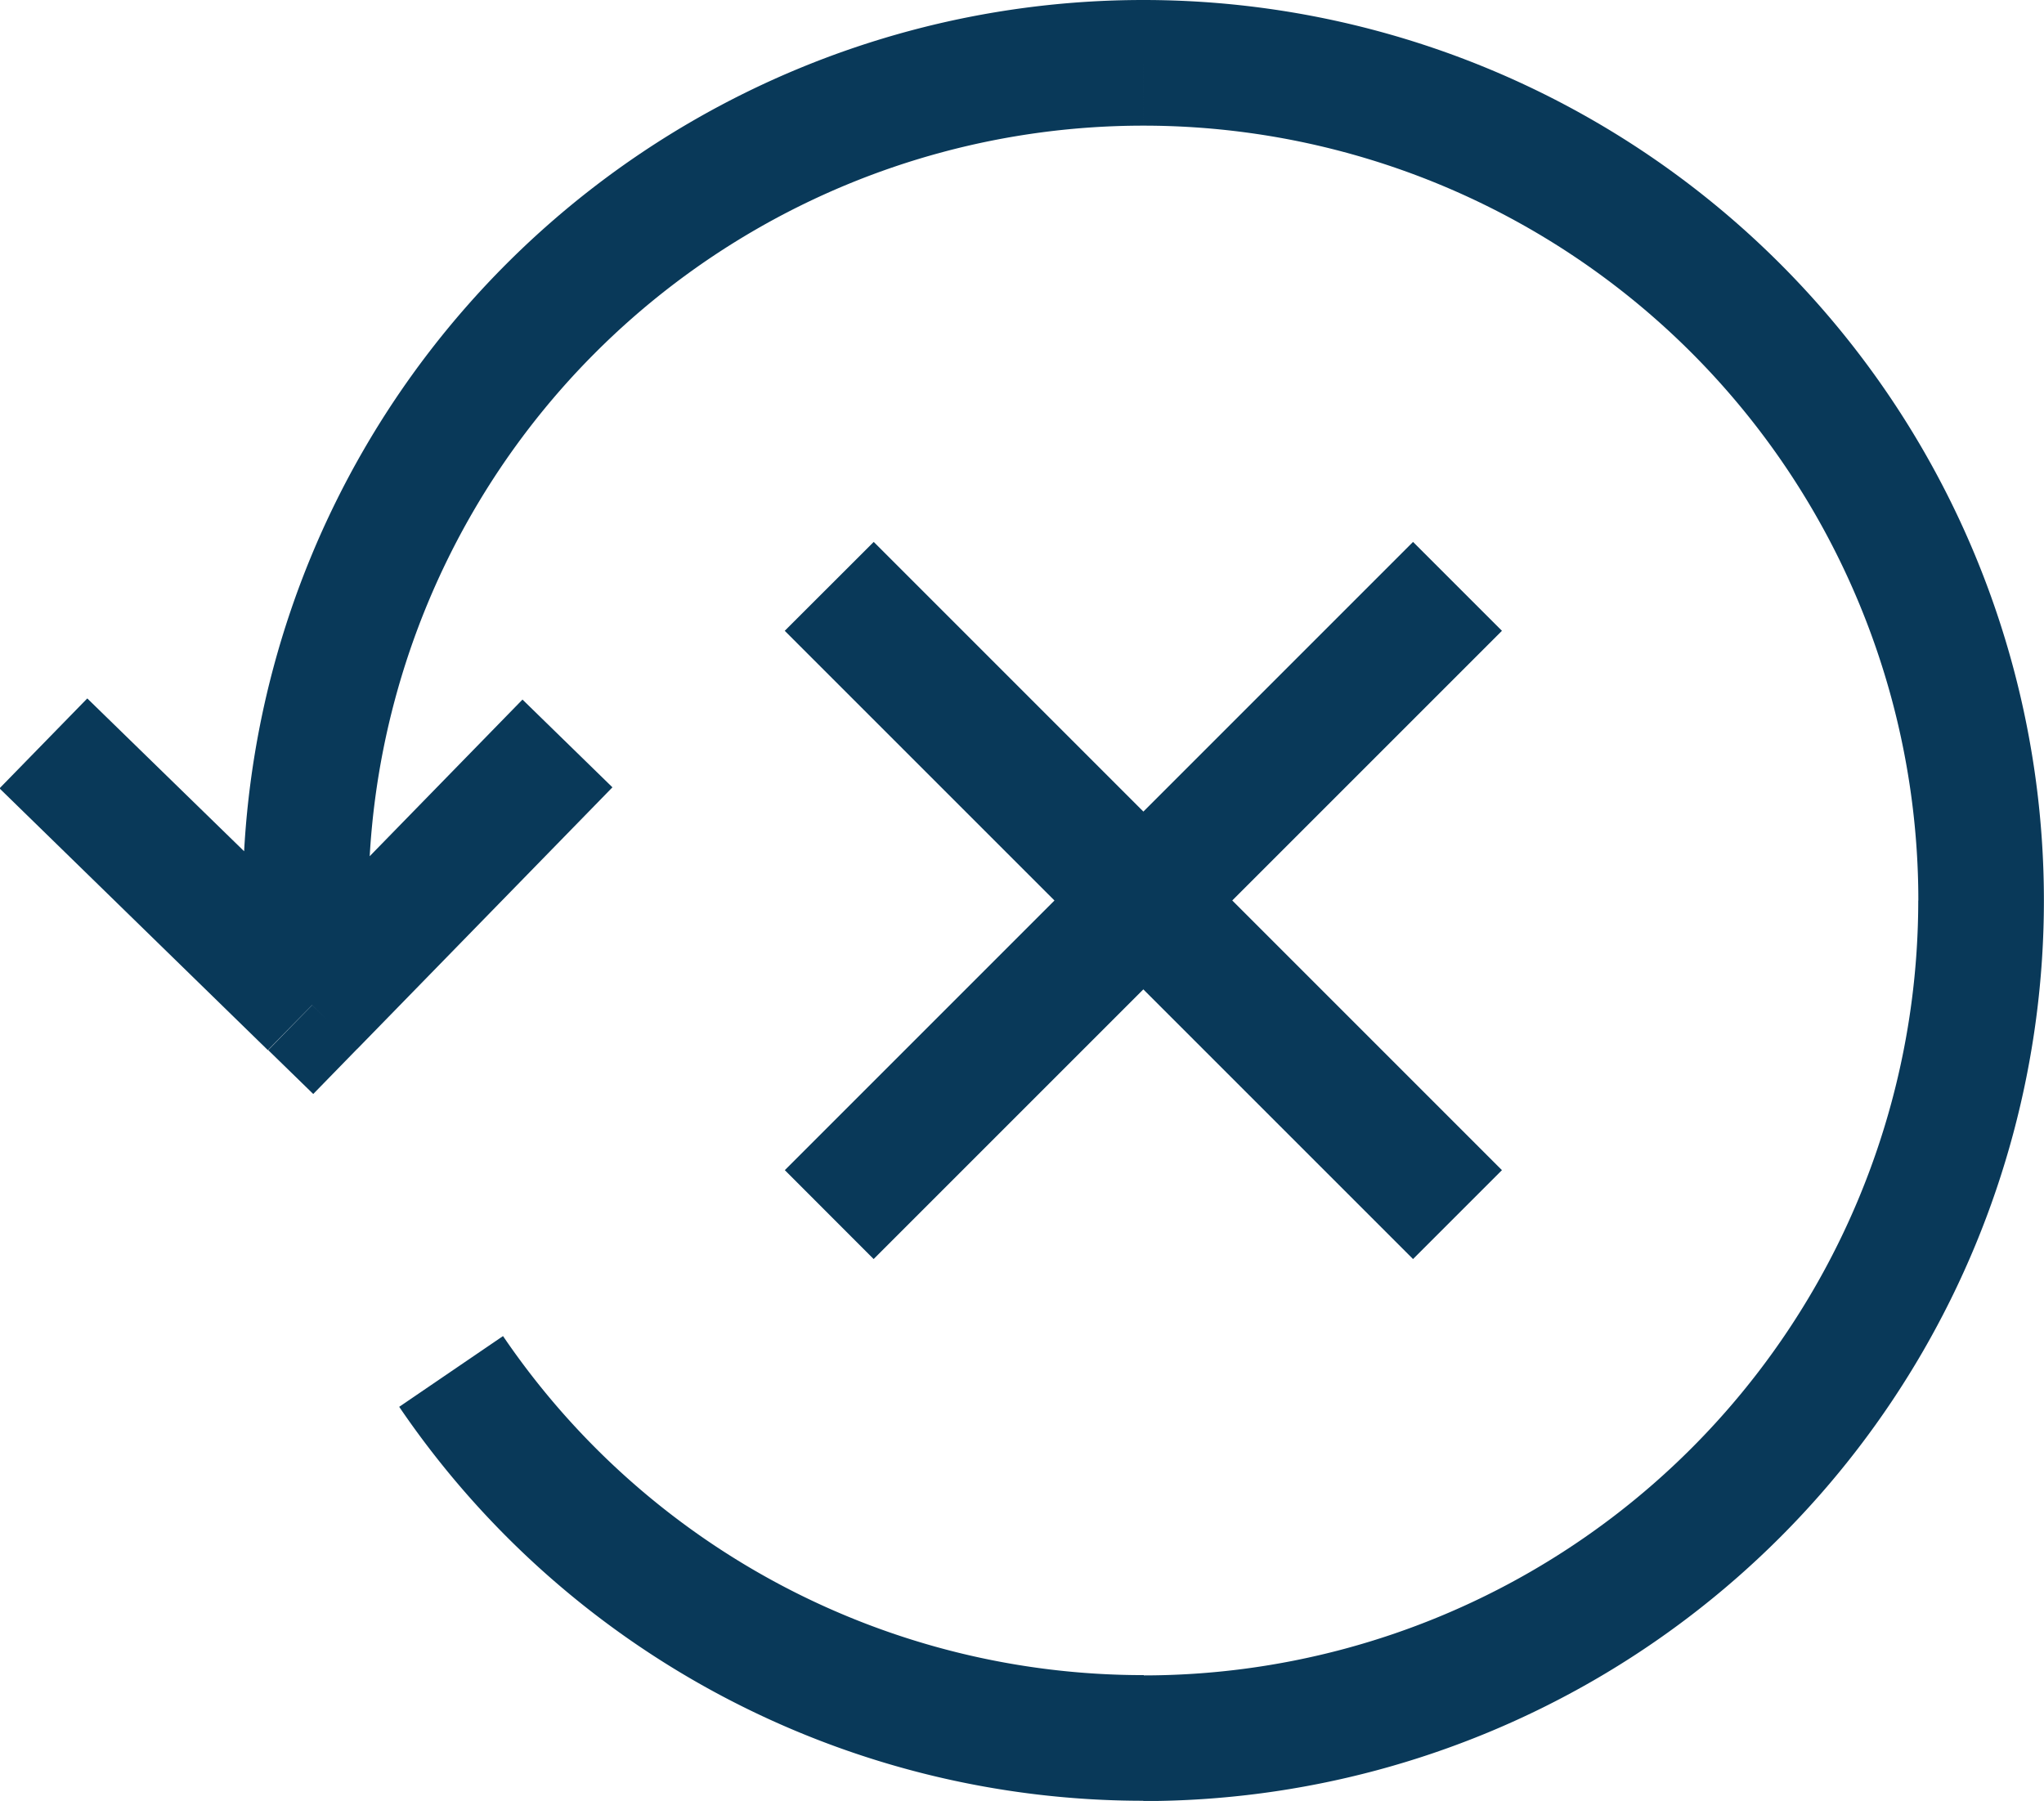 <svg xmlns="http://www.w3.org/2000/svg" width="21.52" height="18.963" viewBox="0 0 21.52 18.963">
  <path id="reset" d="M4.867,14.484l-.462.473.474.462.462-.474Zm5.912,2.673,6.615-6.615-.936-.936L9.844,16.221Zm-.936-6.615,6.615,6.615.936-.936L10.78,9.606Zm11.934,2.84a8.159,8.159,0,0,1-8.159,8.159v1.323A9.482,9.482,0,0,0,23.1,13.382Zm-16.317,0a8.159,8.159,0,0,1,8.159-8.159V3.9a9.482,9.482,0,0,0-9.482,9.482Zm8.159-8.159a8.159,8.159,0,0,1,8.159,8.159H23.1A9.482,9.482,0,0,0,13.619,3.9ZM5.524,14.4a8.249,8.249,0,0,1-.063-1.021H4.138a9.568,9.568,0,0,0,.073,1.184Zm8.1,7.138a8.149,8.149,0,0,1-6.747-3.57l-1.093.745a9.473,9.473,0,0,0,7.84,4.148ZM5.341,14.946,8.029,12.19l-.947-.924L4.394,14.022Zm-.012-.935L2.5,11.254l-.924.947,2.825,2.756Z" transform="translate(-1.581 -3.9)" fill="#093959"/>
</svg>
